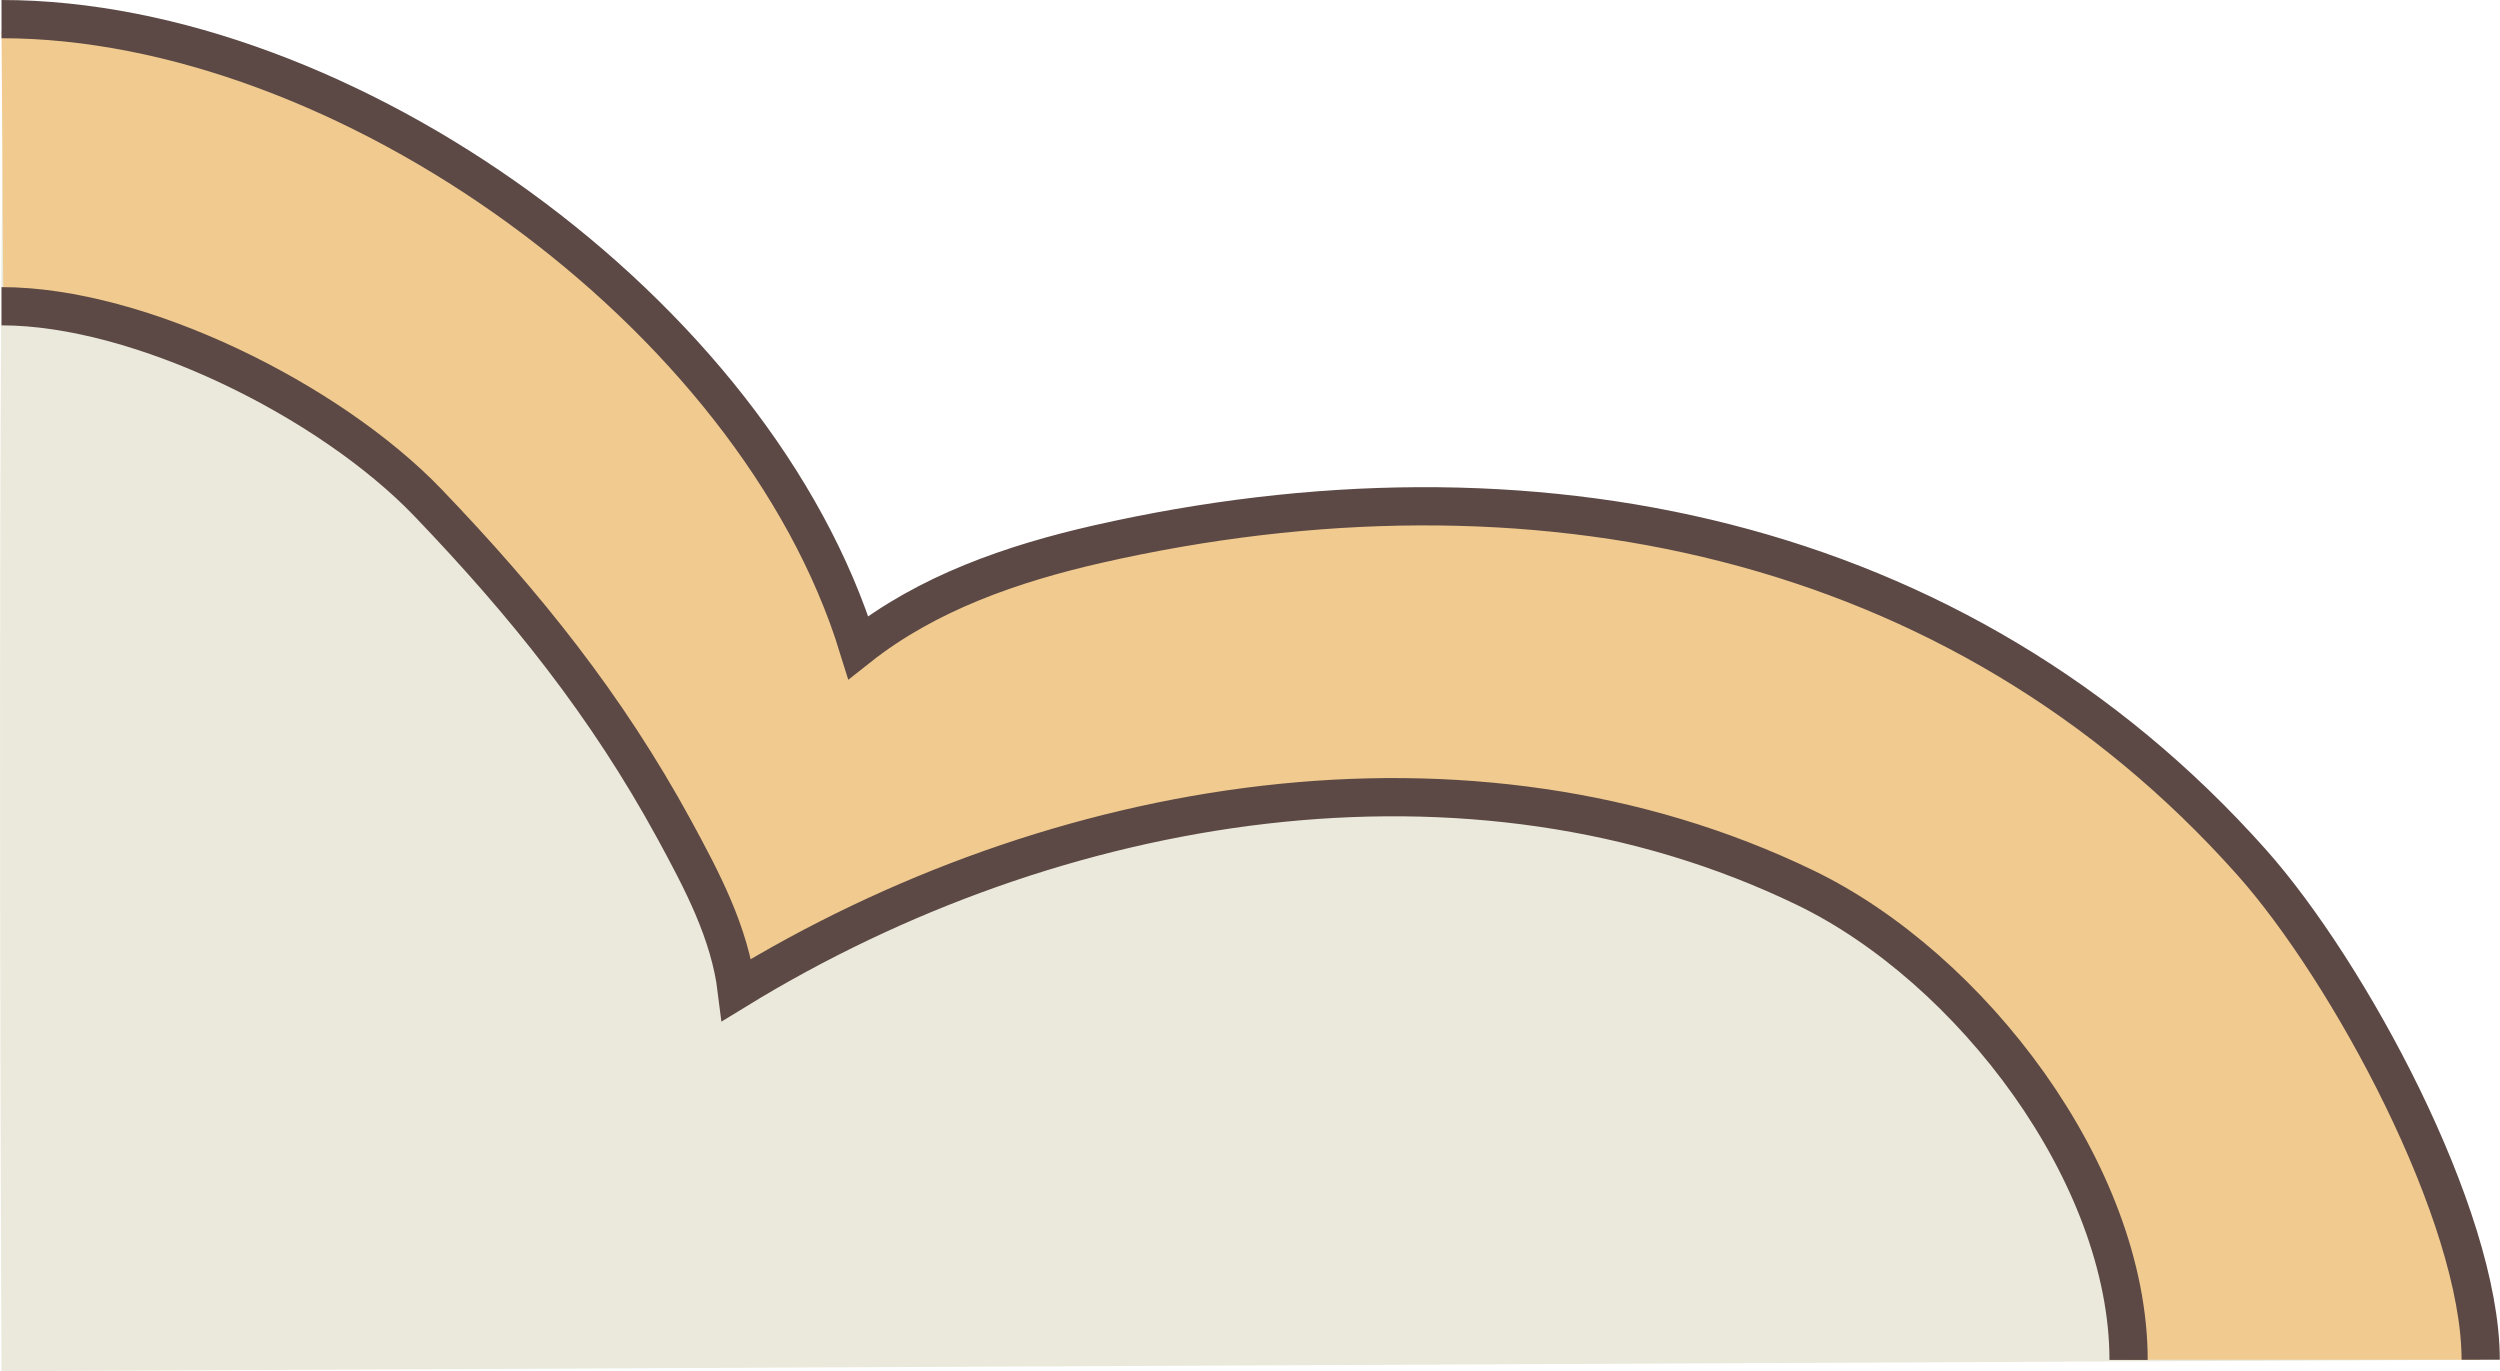 <?xml version="1.0" encoding="UTF-8"?>
<svg id="Layer_2" data-name="Layer 2" xmlns="http://www.w3.org/2000/svg" viewBox="0 0 130.78 71.74">
  <defs>
    <style>
      .cls-1 {
        fill: none;
        stroke: #5c4945;
        stroke-miterlimit: 10;
        stroke-width: 2px;
      }

      .cls-2 {
        fill: #ebe9db;
      }

      .cls-3 {
        fill: #f0ca8f;
      }
    </style>
  </defs>
  <g id="Layer_3" data-name="Layer 3">
    <path class="cls-2" d="M.14,7.42c-.27,22.81-.06,64.31-.06,64.31l129.7-.6s-20.38-20.26-30.29-25.83c-9.91-5.57-21.62-7.88-32.9-6.48-5,.62-10.08,1.94-14.99.81-2.46-.56-4.74-1.72-6.87-3.07-4.06-2.57-7.66-5.88-10.55-9.71-2.56-3.39-4.63-7.22-7.85-9.99-3.76-3.23-8.7-4.66-13.48-6-2.65-.74-9.29-1.49-12.71-3.46Z"/>
    <g>
      <path class="cls-3" d="M.08,1.6c18.4,0,39.42,15.36,44.82,32.87,3.6-2.85,8.06-4.39,12.54-5.41,22.5-5.1,44.99-.59,60.34,16.64,5.08,5.7,12.28,17.81,11.99,25.43h-18.43c-.55-9.61-8.24-19.91-16.91-24.1-17.58-8.5-39.25-4.86-55.9,5.34-.37-3-1.83-5.74-3.27-8.39-3.54-6.49-7.69-11.77-12.81-17.1C17.34,21.55,7.14,17.01.18,16.43L.08,1.6Z"/>
      <path class="cls-1" d="M111.35,71.14c0-9.7-8.24-20.51-16.91-24.7-17.58-8.5-39.25-4.86-55.9,5.34-.37-3-1.83-5.74-3.27-8.39-3.54-6.49-7.77-11.76-12.89-17.1C17.25,20.95,7.33,16.02.08,16.02"/>
      <path class="cls-1" d="M.08,1c17.89,0,39.42,15.36,44.82,32.87,3.6-2.85,8.06-4.39,12.54-5.41,22.5-5.1,44.99-.59,60.34,16.64,5.08,5.7,11.99,18.46,11.99,26.03"/>
    </g>
  </g>
</svg>